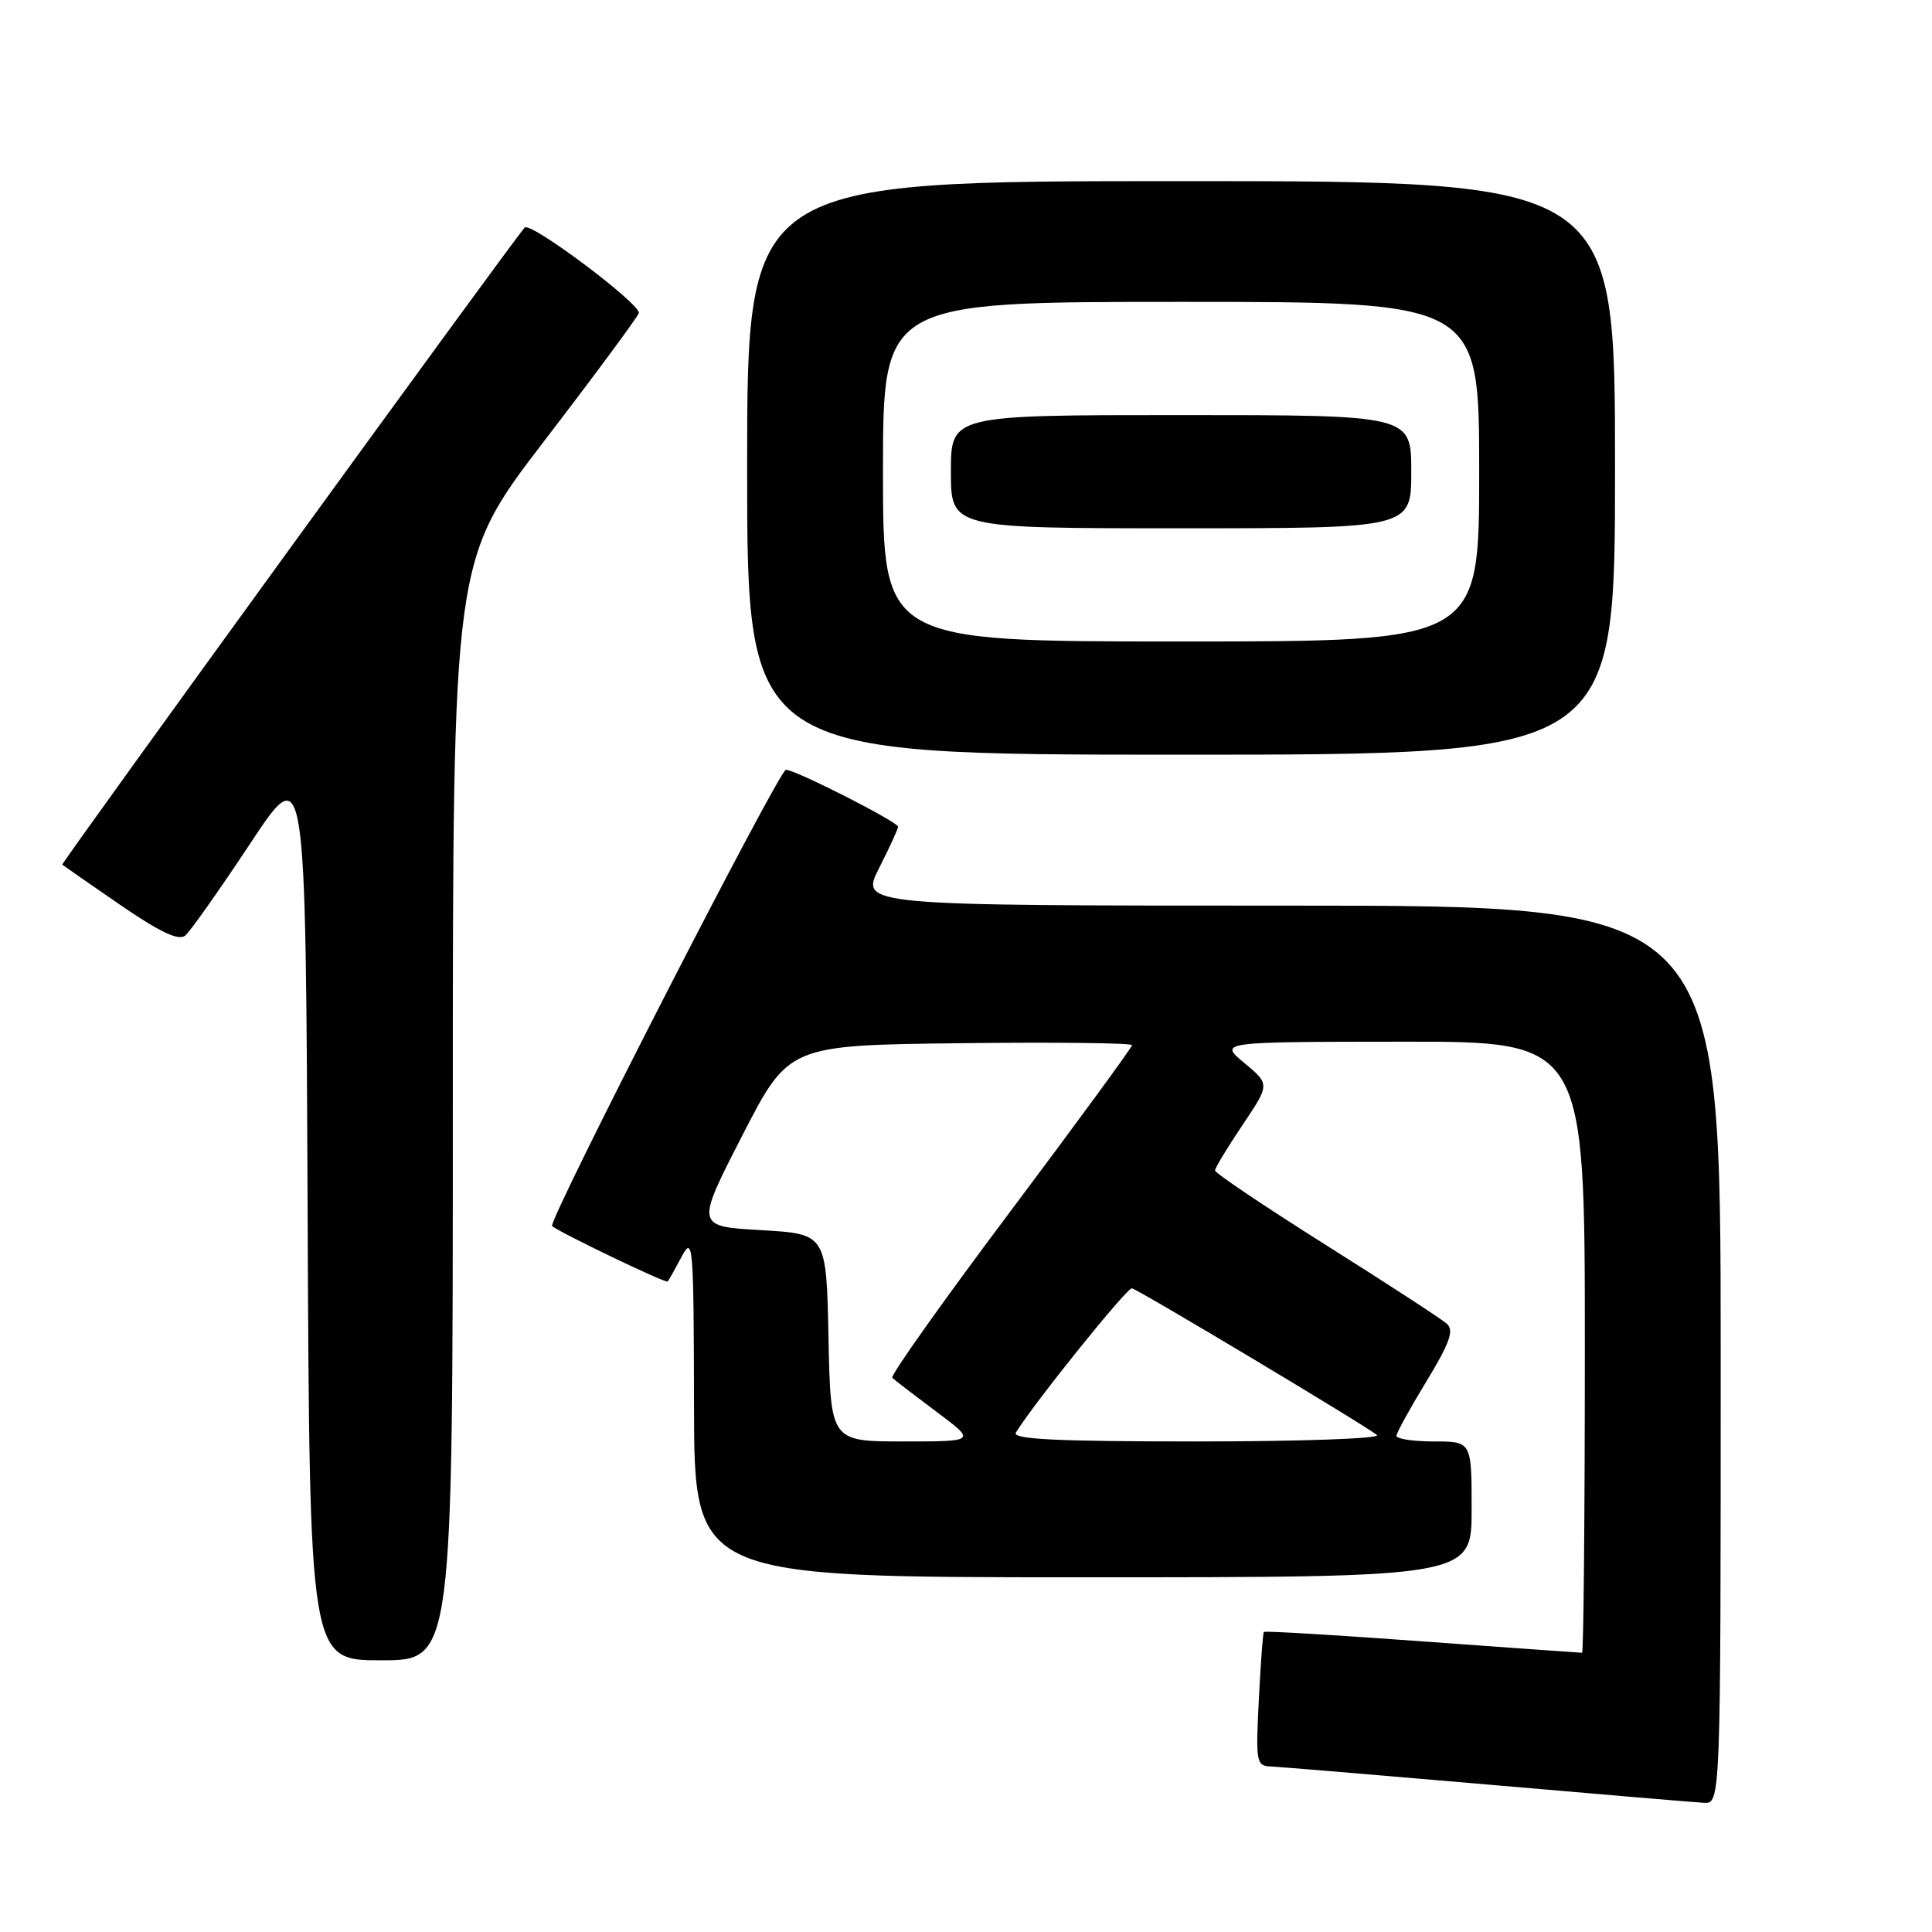 <?xml version="1.0" encoding="UTF-8" standalone="no"?>
<!DOCTYPE svg PUBLIC "-//W3C//DTD SVG 1.1//EN" "http://www.w3.org/Graphics/SVG/1.1/DTD/svg11.dtd" >
<svg xmlns="http://www.w3.org/2000/svg" xmlns:xlink="http://www.w3.org/1999/xlink" version="1.1" viewBox="0 0 256 256">
 <g >
 <path fill="currentColor"
d=" M 228.00 179.50 C 228.00 120.00 228.00 120.00 170.98 120.00 C 113.97 120.00 113.97 120.00 116.48 115.03 C 117.87 112.30 119.00 109.83 119.00 109.55 C 119.00 108.91 105.40 102.00 104.14 102.00 C 103.23 102.00 72.53 161.89 73.16 162.46 C 74.07 163.28 88.24 170.09 88.47 169.81 C 88.62 169.64 89.45 168.15 90.33 166.50 C 91.83 163.68 91.92 164.84 91.96 186.25 C 92.00 209.00 92.00 209.00 143.50 209.00 C 195.00 209.00 195.00 209.00 195.00 200.00 C 195.00 191.00 195.00 191.00 190.00 191.00 C 187.25 191.00 185.02 190.66 185.04 190.25 C 185.05 189.84 186.85 186.58 189.02 183.02 C 192.09 177.97 192.69 176.29 191.73 175.42 C 191.05 174.80 183.86 170.12 175.75 165.01 C 167.64 159.90 161.00 155.44 161.00 155.10 C 161.00 154.75 162.64 152.04 164.64 149.07 C 168.27 143.67 168.27 143.67 164.89 140.86 C 161.50 138.05 161.50 138.05 185.75 138.03 C 210.00 138.00 210.00 138.00 210.00 178.50 C 210.00 200.78 209.83 219.00 209.63 219.00 C 209.43 219.00 199.91 218.32 188.48 217.49 C 177.05 216.65 167.59 216.09 167.47 216.24 C 167.34 216.38 167.04 220.44 166.80 225.25 C 166.38 233.56 166.46 234.00 168.43 234.07 C 169.57 234.12 182.43 235.19 197.00 236.45 C 211.57 237.72 224.51 238.81 225.75 238.88 C 228.00 239.00 228.00 239.00 228.00 179.50 Z  M 60.00 147.12 C 60.00 74.24 60.00 74.24 72.09 58.46 C 78.74 49.79 84.39 42.15 84.64 41.50 C 85.06 40.41 70.32 29.34 69.53 30.15 C 68.27 31.43 8.06 114.39 8.25 114.57 C 8.39 114.69 11.84 117.09 15.91 119.89 C 21.20 123.52 23.67 124.69 24.54 123.97 C 25.21 123.41 29.07 117.94 33.13 111.81 C 40.50 100.66 40.50 100.66 40.76 160.33 C 41.02 220.00 41.02 220.00 50.51 220.00 C 60.00 220.00 60.00 220.00 60.00 147.12 Z  M 214.00 62.00 C 214.00 24.00 214.00 24.00 156.50 24.00 C 99.00 24.00 99.00 24.00 99.00 62.00 C 99.00 100.00 99.00 100.00 156.50 100.00 C 214.00 100.00 214.00 100.00 214.00 62.00 Z  M 109.78 177.25 C 109.50 163.50 109.50 163.50 100.84 163.00 C 92.18 162.50 92.18 162.50 98.34 150.50 C 104.50 138.50 104.50 138.50 127.25 138.23 C 139.76 138.08 150.00 138.20 150.00 138.49 C 150.00 138.78 142.74 148.70 133.86 160.54 C 124.98 172.37 117.95 182.28 118.23 182.57 C 118.52 182.85 121.14 184.86 124.05 187.04 C 129.36 191.00 129.36 191.00 119.71 191.00 C 110.06 191.00 110.06 191.00 109.78 177.25 Z  M 134.61 189.82 C 137.10 185.80 149.38 170.54 149.99 170.71 C 151.06 171.00 181.31 189.12 182.45 190.15 C 182.98 190.62 172.37 191.00 158.64 191.00 C 139.92 191.00 134.06 190.71 134.61 189.82 Z  M 117.00 62.50 C 117.00 40.00 117.00 40.00 156.50 40.00 C 196.00 40.00 196.00 40.00 196.00 62.50 C 196.00 85.00 196.00 85.00 156.50 85.00 C 117.00 85.00 117.00 85.00 117.00 62.50 Z  M 187.00 62.50 C 187.00 55.00 187.00 55.00 156.50 55.00 C 126.00 55.00 126.00 55.00 126.00 62.50 C 126.00 70.00 126.00 70.00 156.50 70.00 C 187.00 70.00 187.00 70.00 187.00 62.50 Z "/>
</g>
</svg>